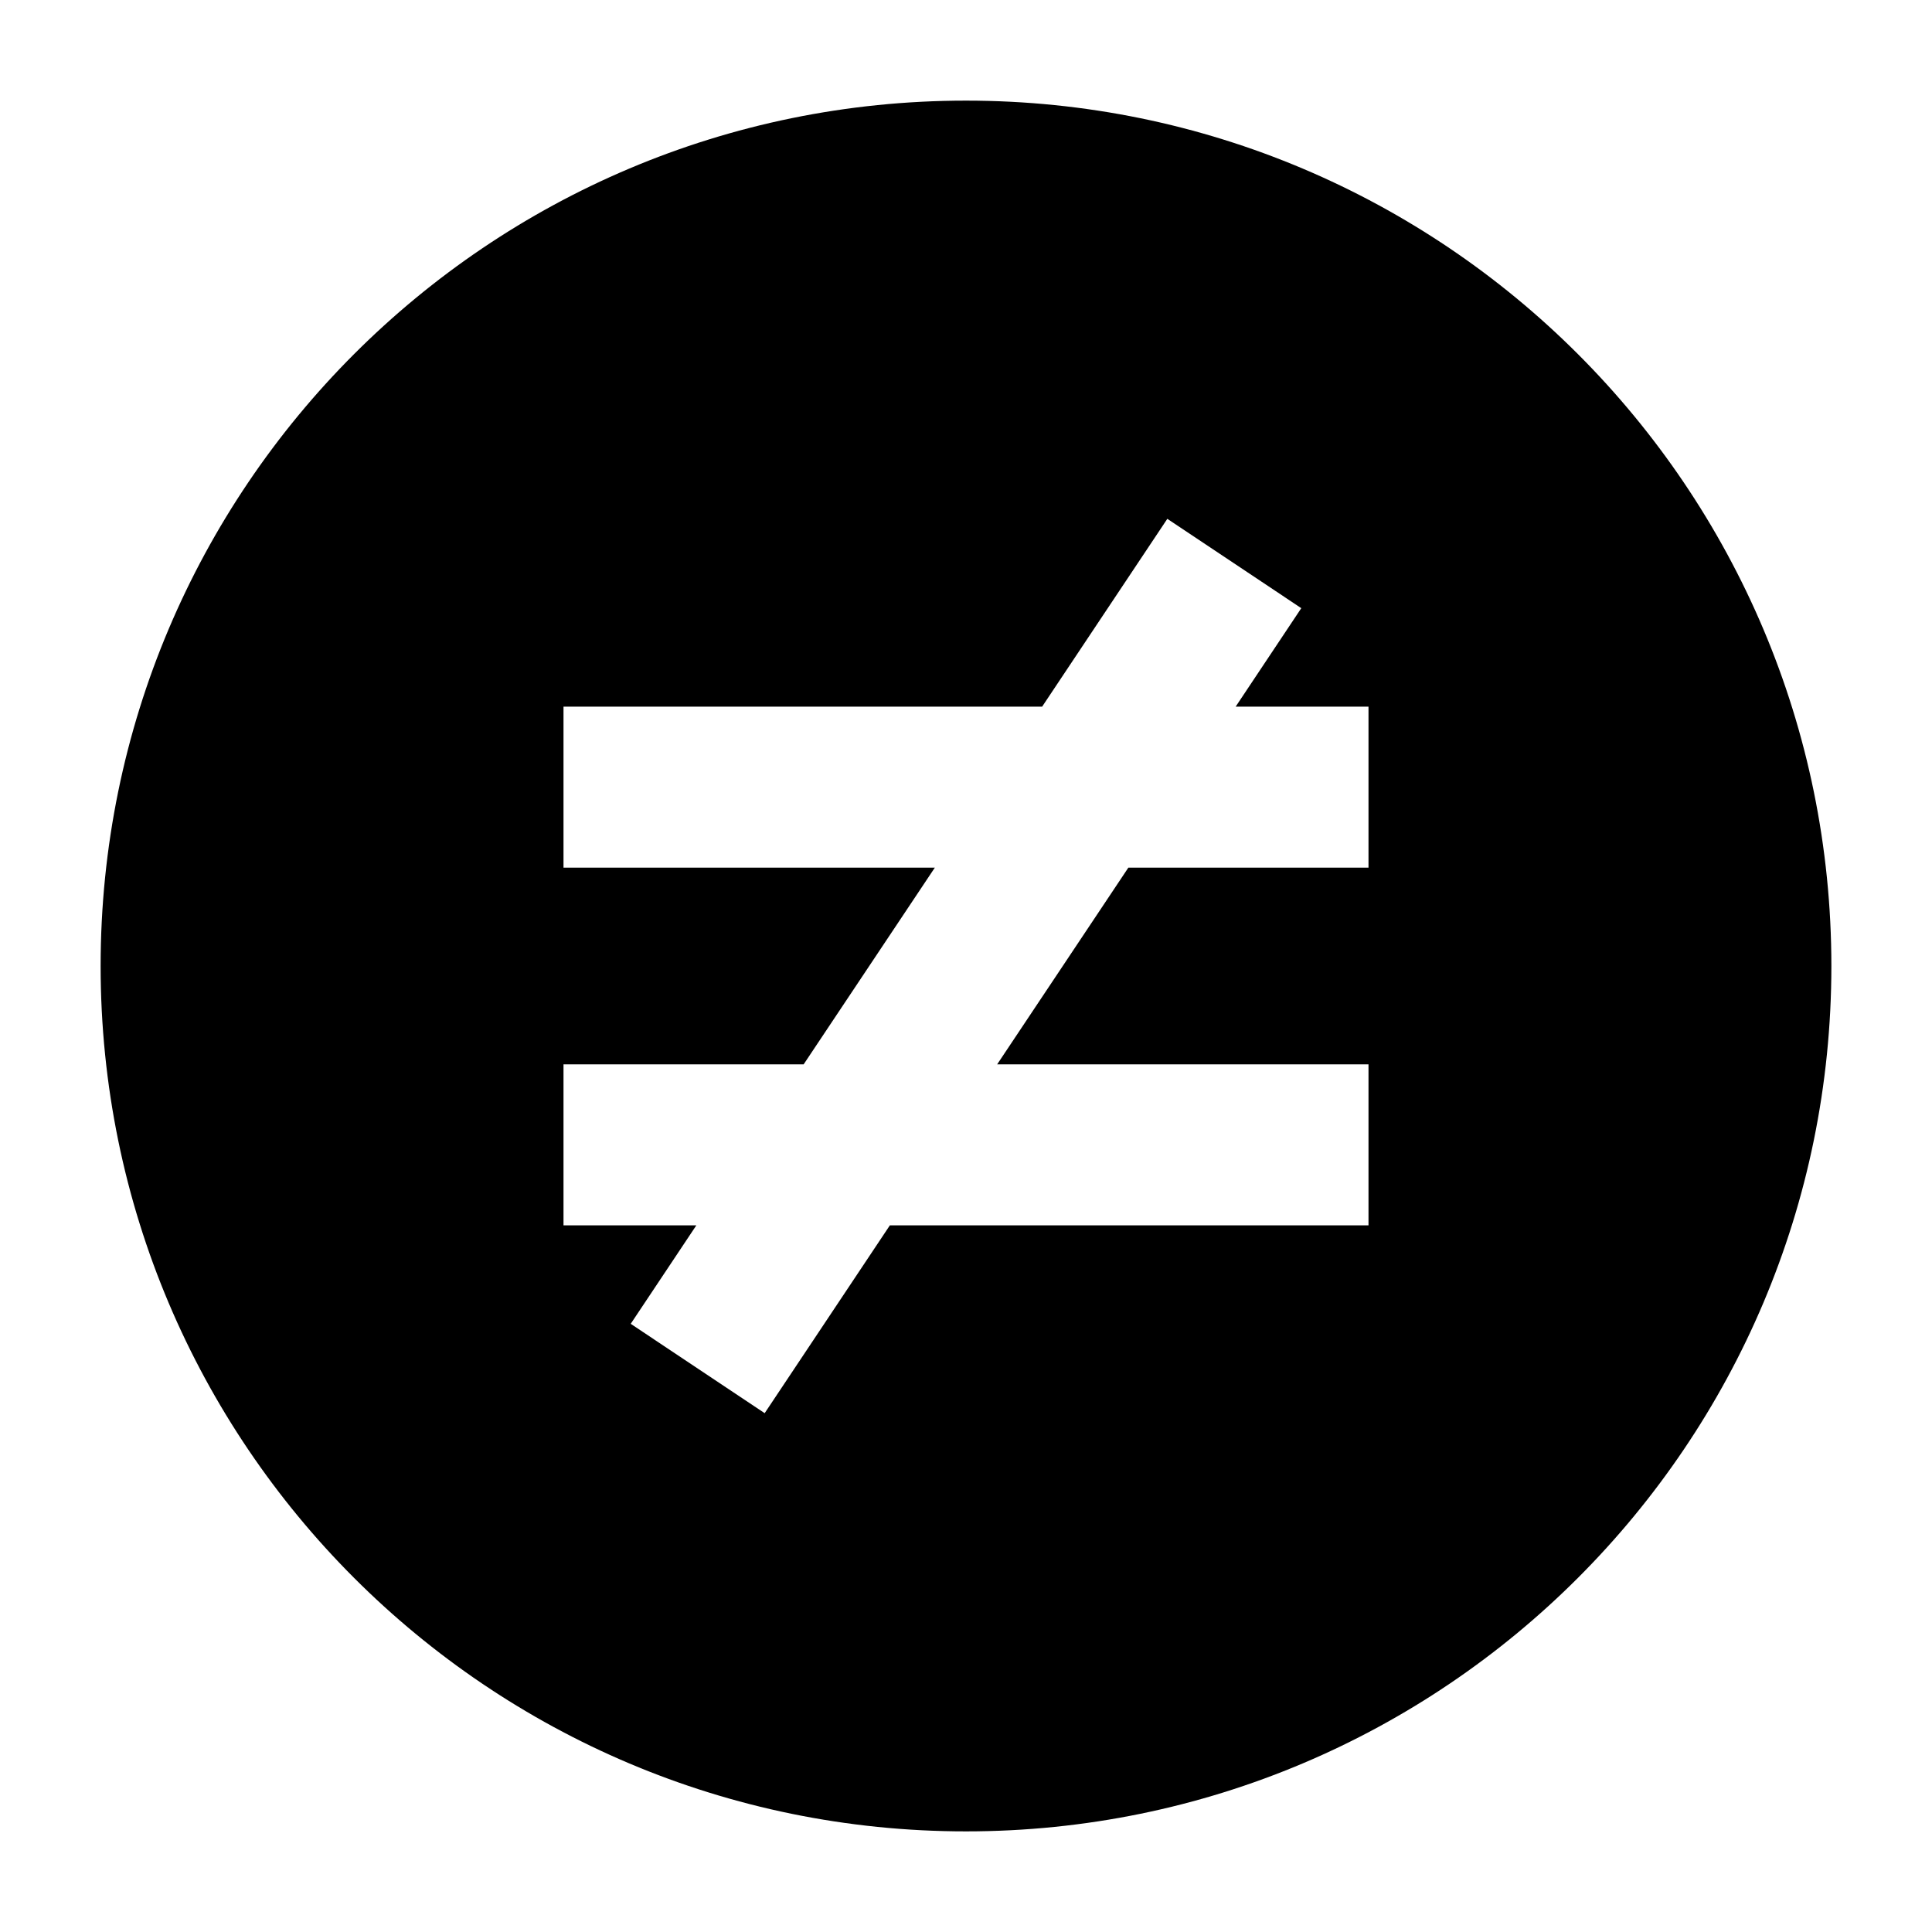 <svg width="24" height="24" viewBox="0 0 24 24" xmlns="http://www.w3.org/2000/svg">
    <path fill-rule="evenodd" clip-rule="evenodd" d="M12 1.25C6.063 1.25 1.25 6.063 1.25 12C1.25 17.937 6.063 22.75 12 22.75C17.937 22.75 22.75 17.937 22.75 12C22.75 6.063 17.937 1.25 12 1.25ZM9.499 17.555L11.054 15.222H17V13.222H12.387L14.017 10.778H17V8.778H15.35L16.165 7.555L14.501 6.445L12.946 8.778H7V10.778H11.613L9.983 13.222H7V15.222H8.65L7.835 16.445L9.499 17.555Z"/>
</svg>
